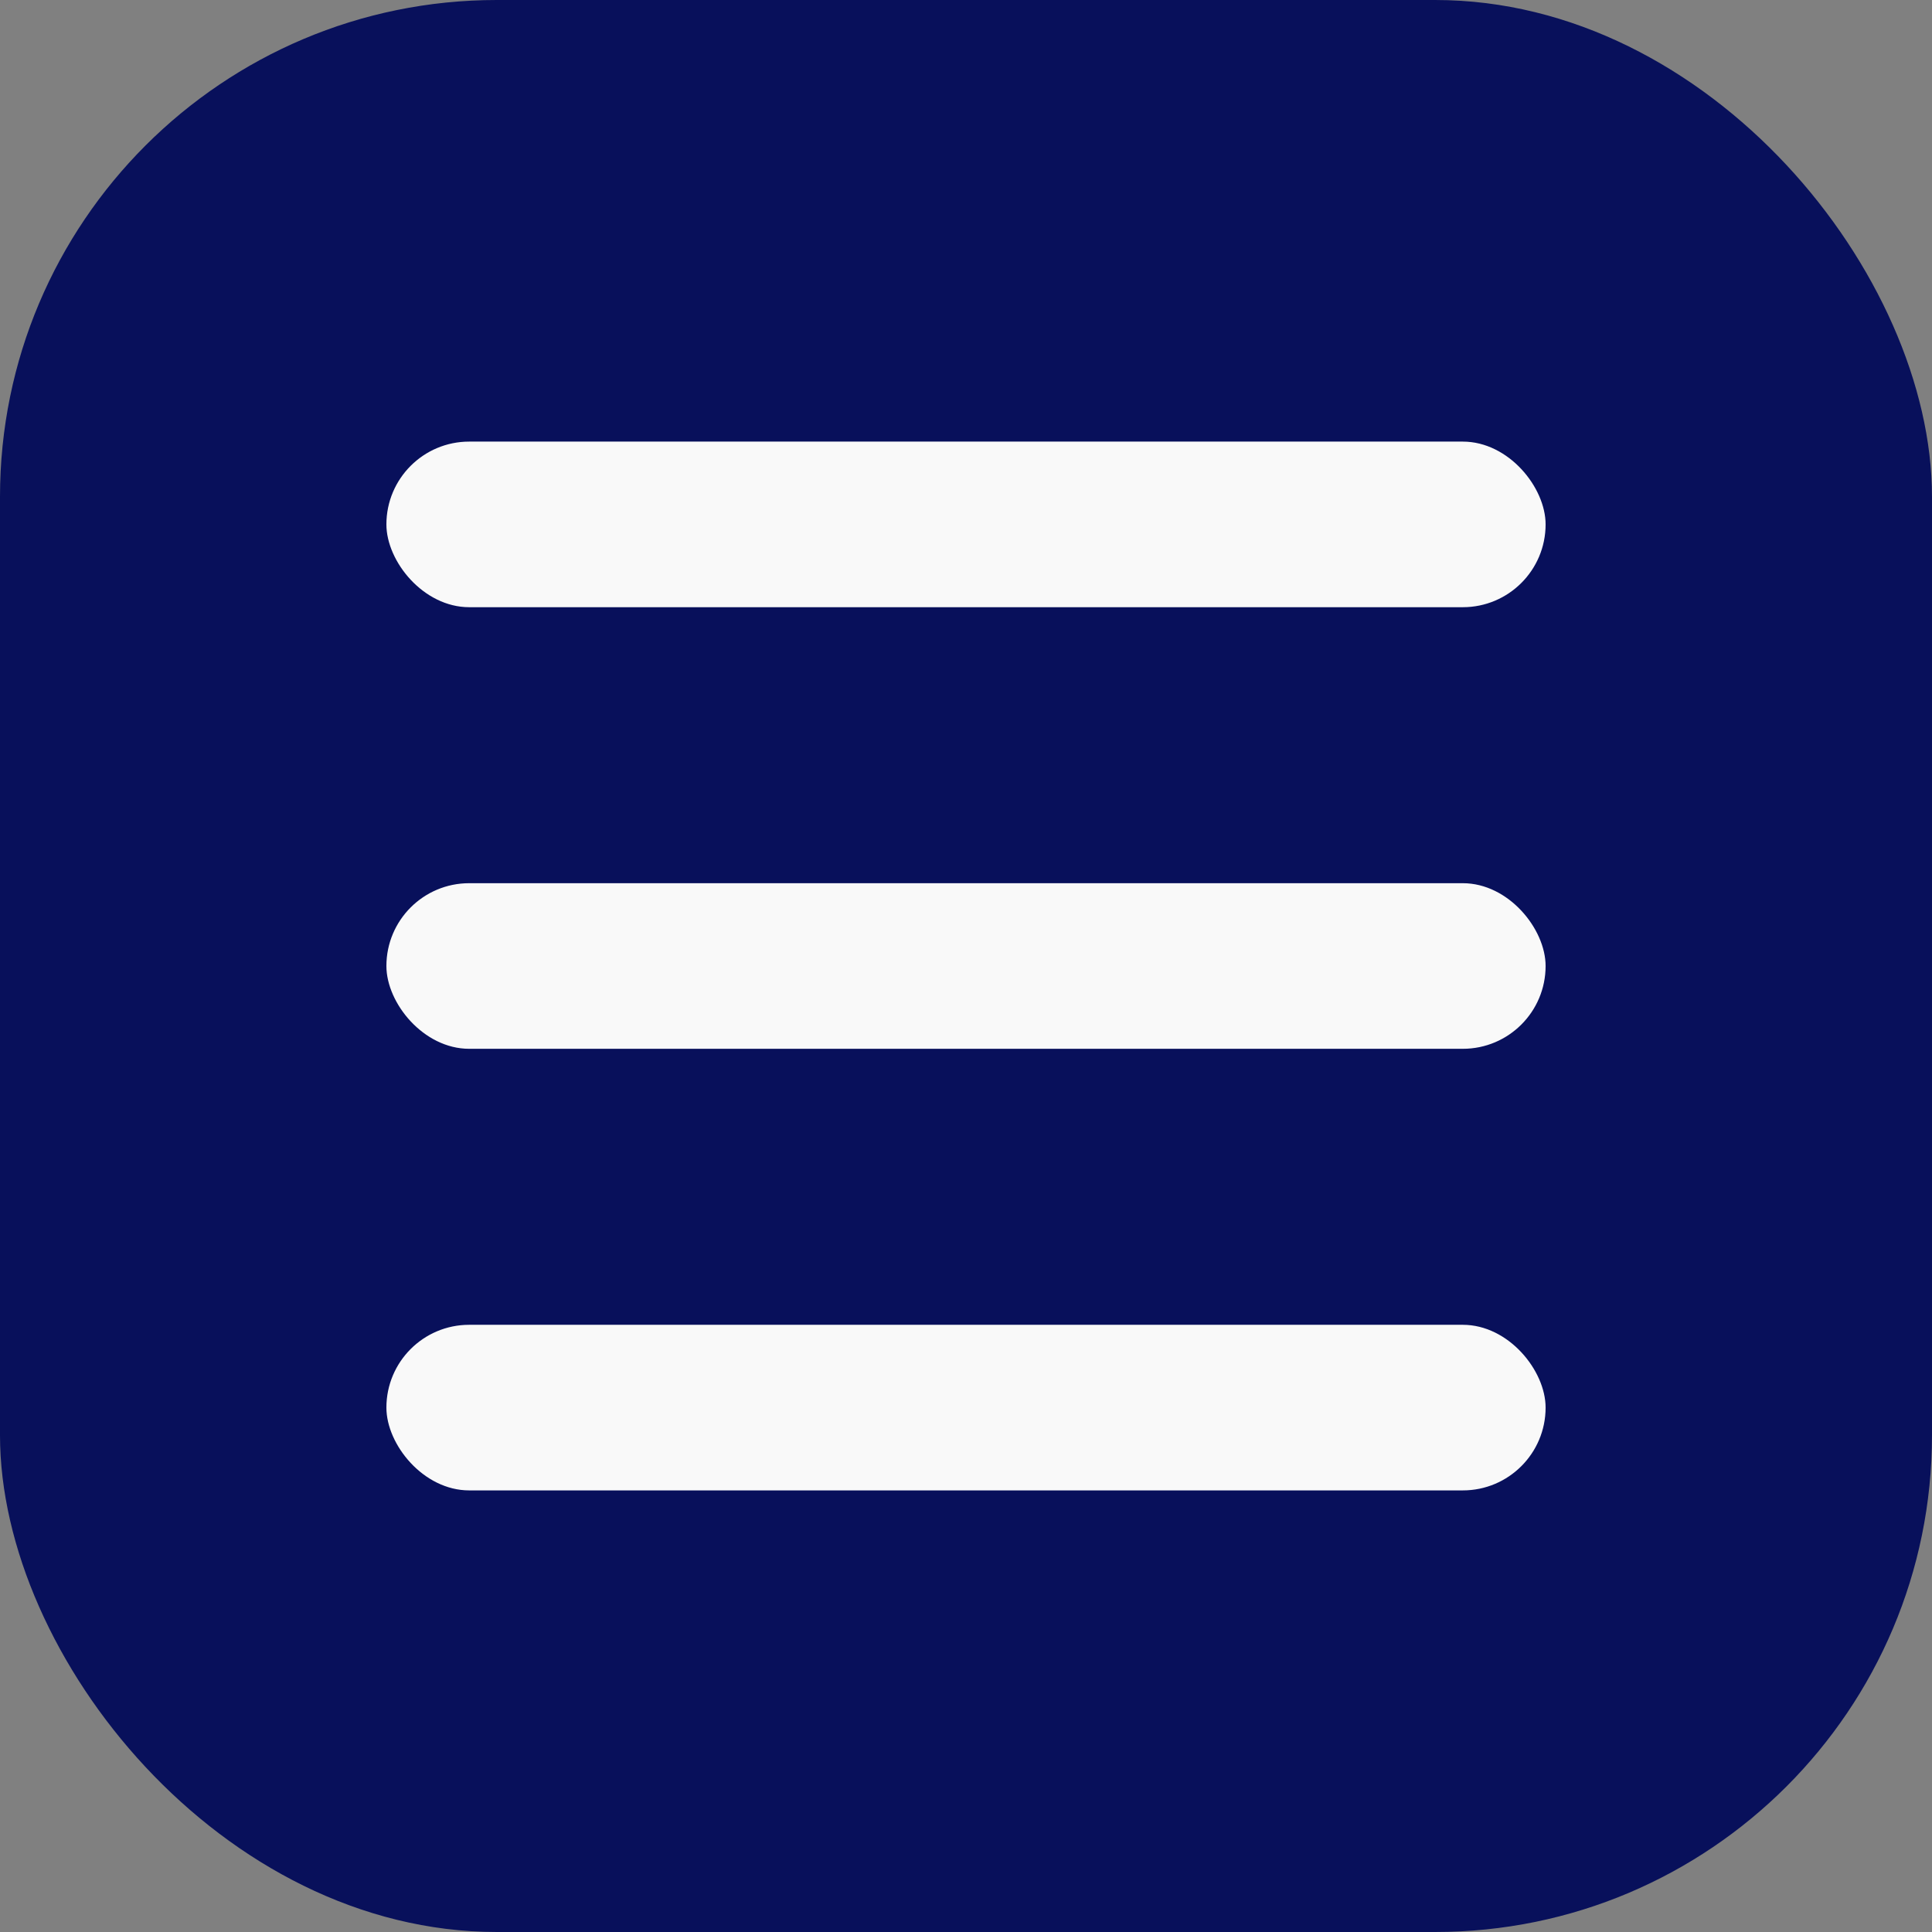 <svg width="35" height="35" viewBox="0 0 35 35" fill="none" xmlns="http://www.w3.org/2000/svg">
<rect x="0" y="0" width="35" height="35" fill="#808080" stroke="none"/>
<rect width="35" height="35" rx="9" fill="#08105B"/>
<rect x="7" y="8" width="21" height="3" rx="1.5" fill="#F9F9F9"/>
<rect x="7" y="16" width="21" height="3" rx="1.5" fill="#F9F9F9"/>
<rect x="7" y="24" width="21" height="3" rx="1.5" fill="#F9F9F9"/>
</svg>

